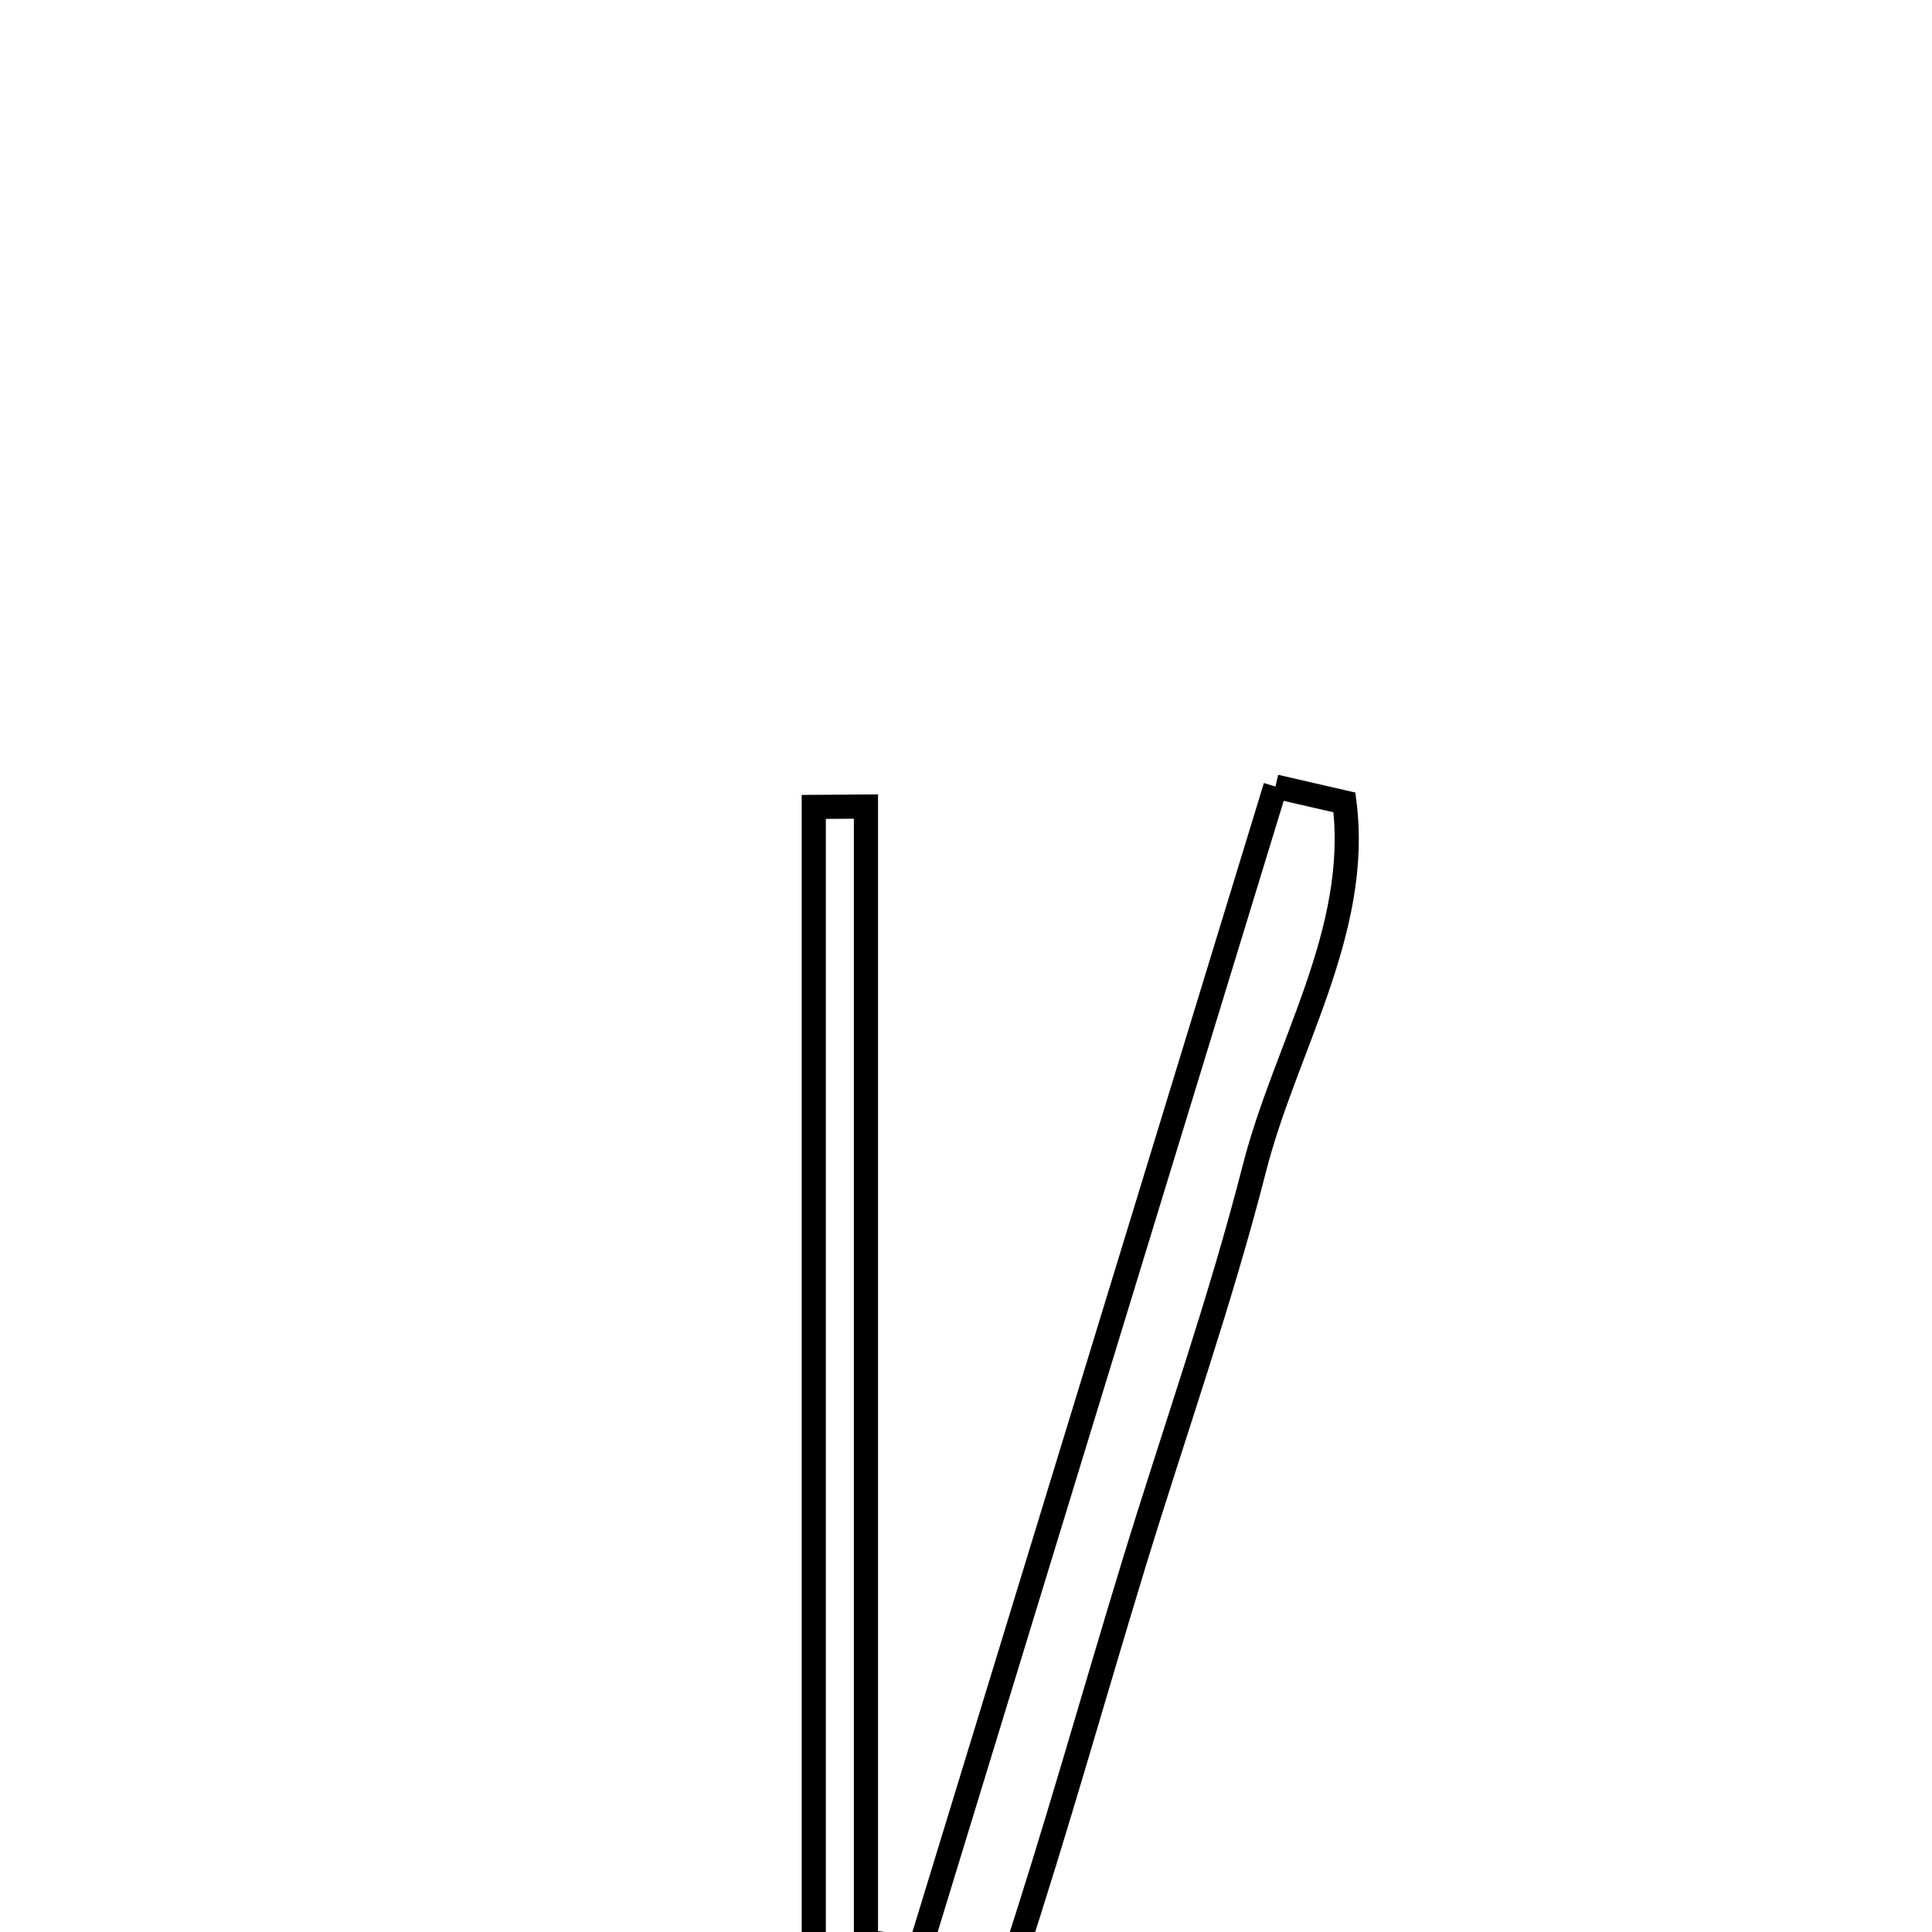 <svg xmlns="http://www.w3.org/2000/svg" viewBox="0.0 0.0 24.0 24.0" height="200px" width="200px"><path fill="none" stroke="black" stroke-width=".3" stroke-opacity="1.0"  filling="0" d="M15.844 9.771 C16.13 9.837 16.416 9.902 16.701 9.968 C16.905 11.563 15.966 13.011 15.582 14.516 C15.158 16.176 14.583 17.797 14.082 19.437 C13.581 21.077 13.12 22.729 12.586 24.357 C12.078 25.908 11.498 27.434 10.949 28.971 C10.669 28.918 10.389 28.866 10.109 28.813 C10.109 22.55 10.109 16.288 10.109 10.024 C10.325 10.023 10.541 10.02 10.757 10.019 C10.757 14.719 10.757 19.419 10.757 24.12 C10.981 24.15 11.204 24.18 11.427 24.21 C12.9 19.397 14.372 14.585 15.844 9.771"></path></svg>